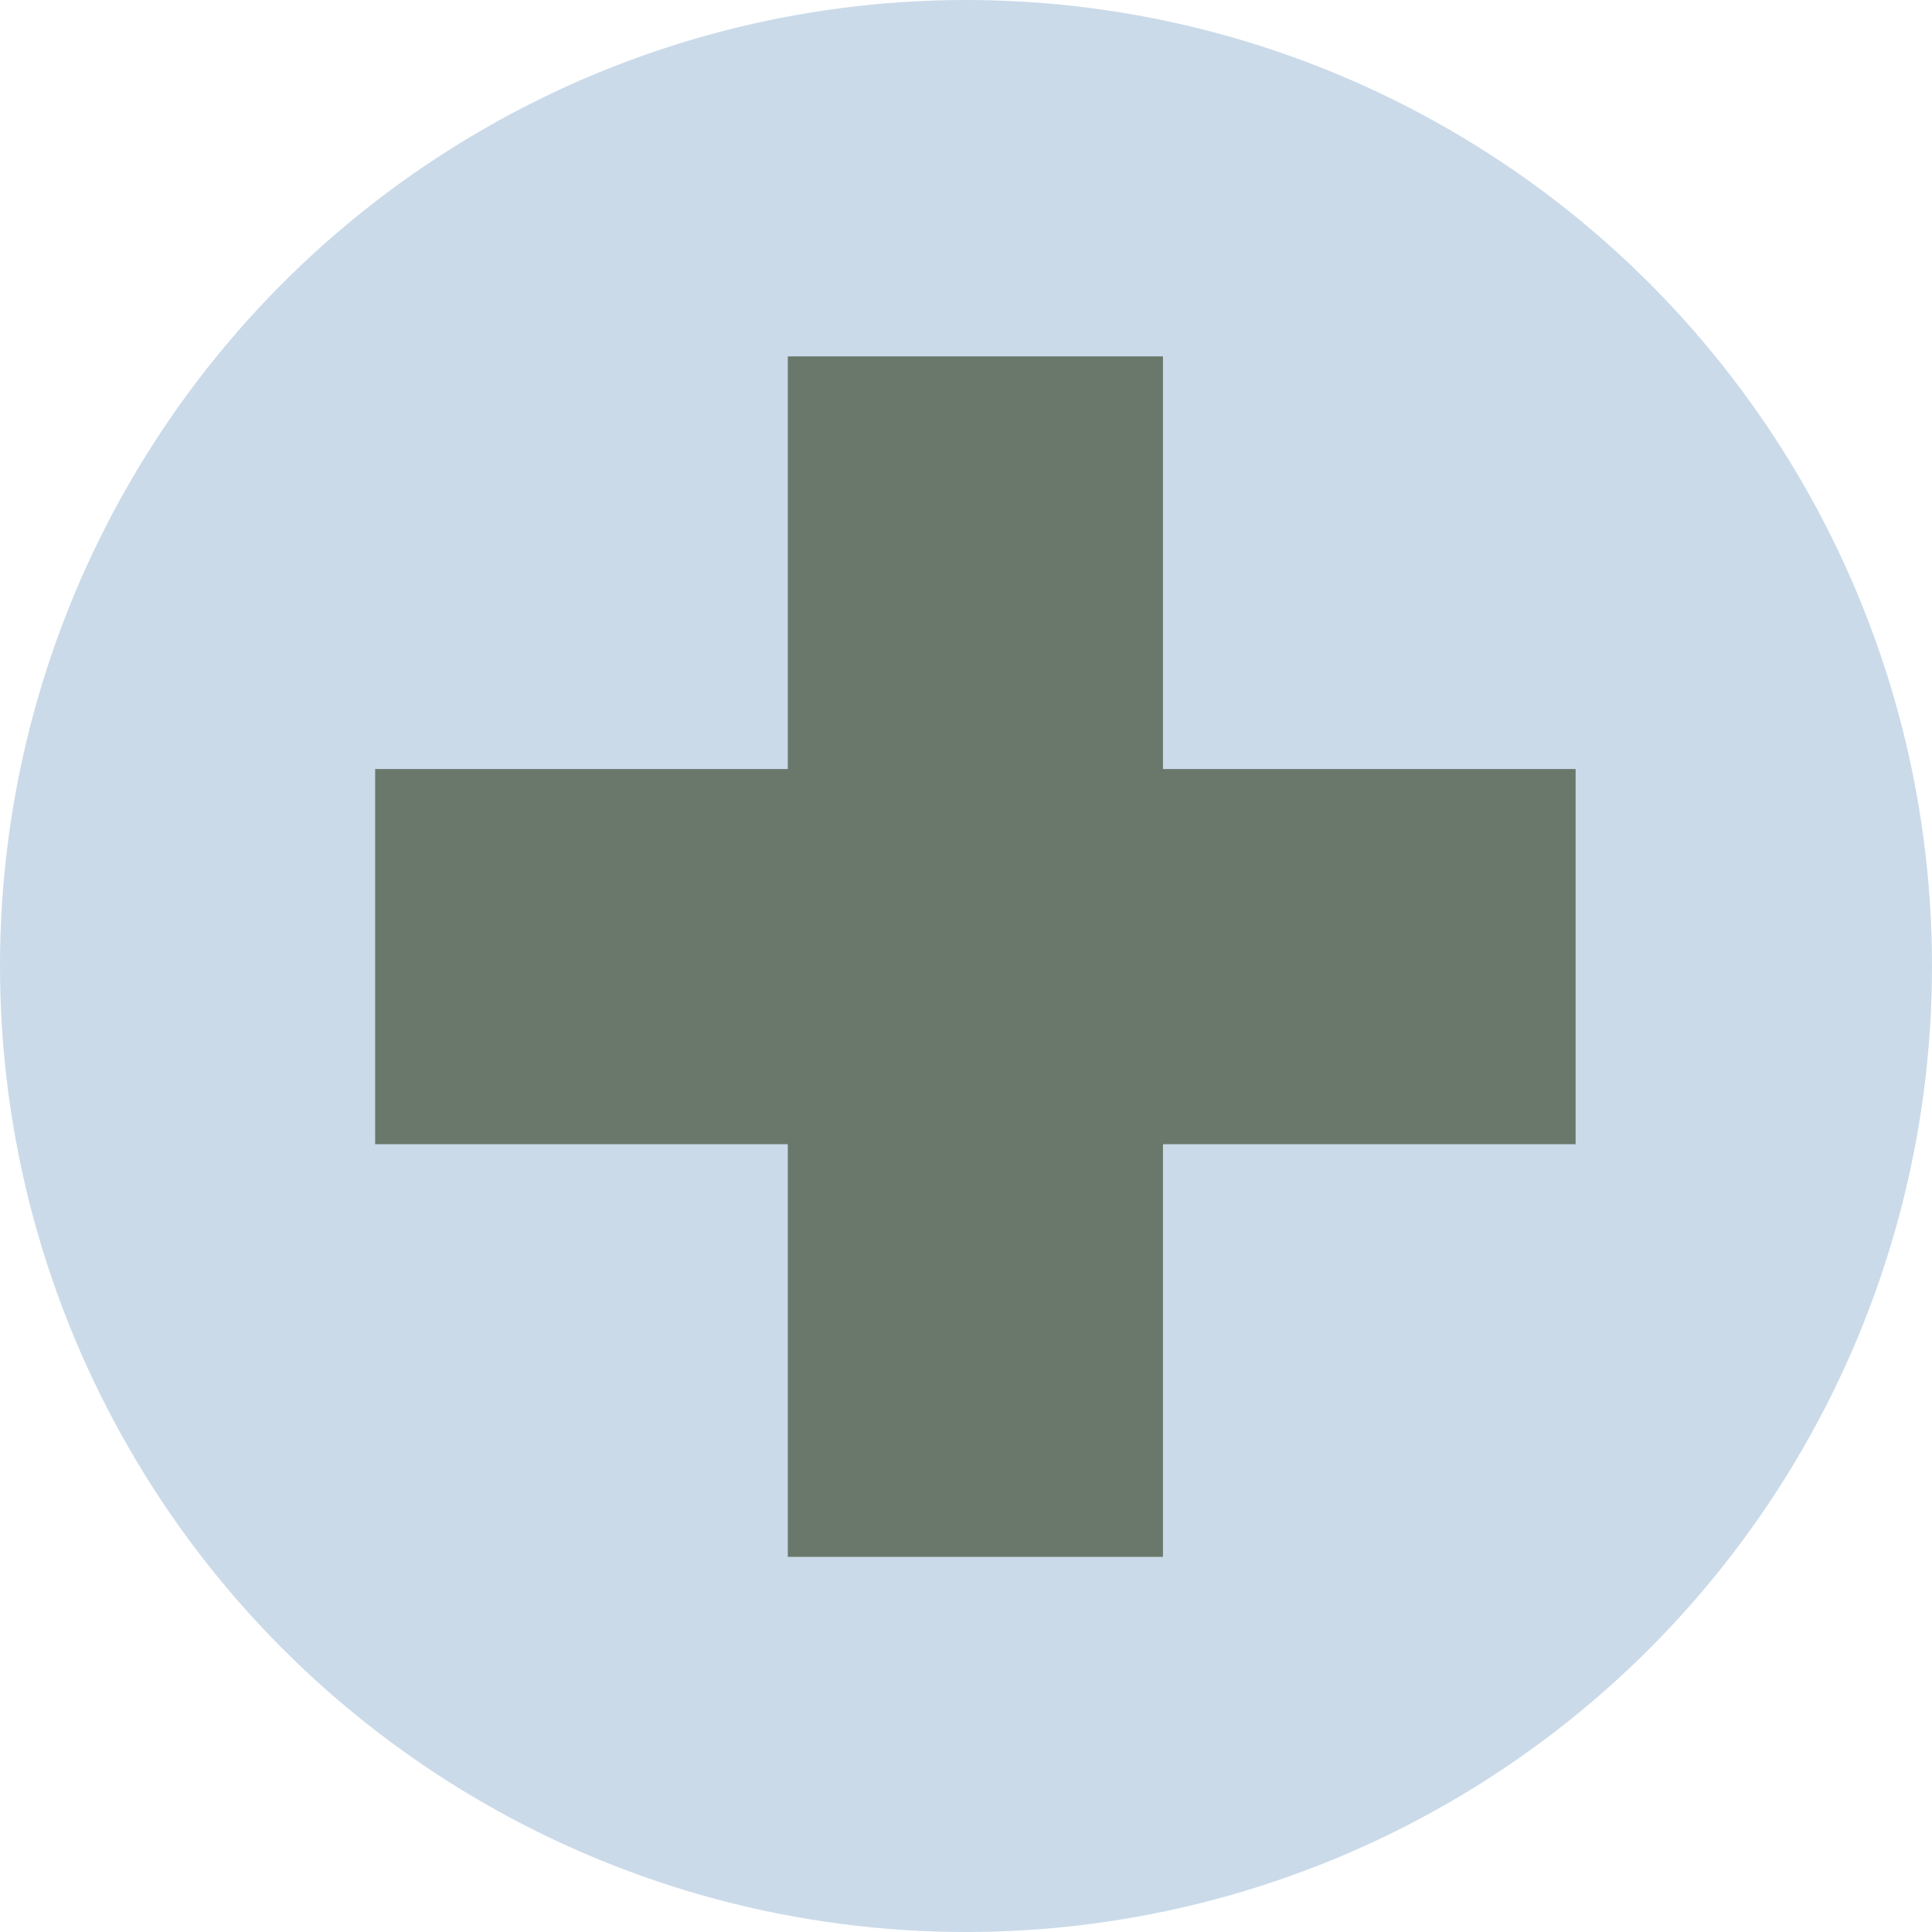 <svg width="103" height="103" viewBox="0 0 103 103" fill="none" xmlns="http://www.w3.org/2000/svg">
<circle cx="51.5" cy="51.5" r="51.5" fill="#CADAE9"/>
<path d="M84 41V61H20V41H84Z" fill="#69786A"/>
<path d="M42 19H62V83H42V19Z" fill="#69786A"/>
</svg>
